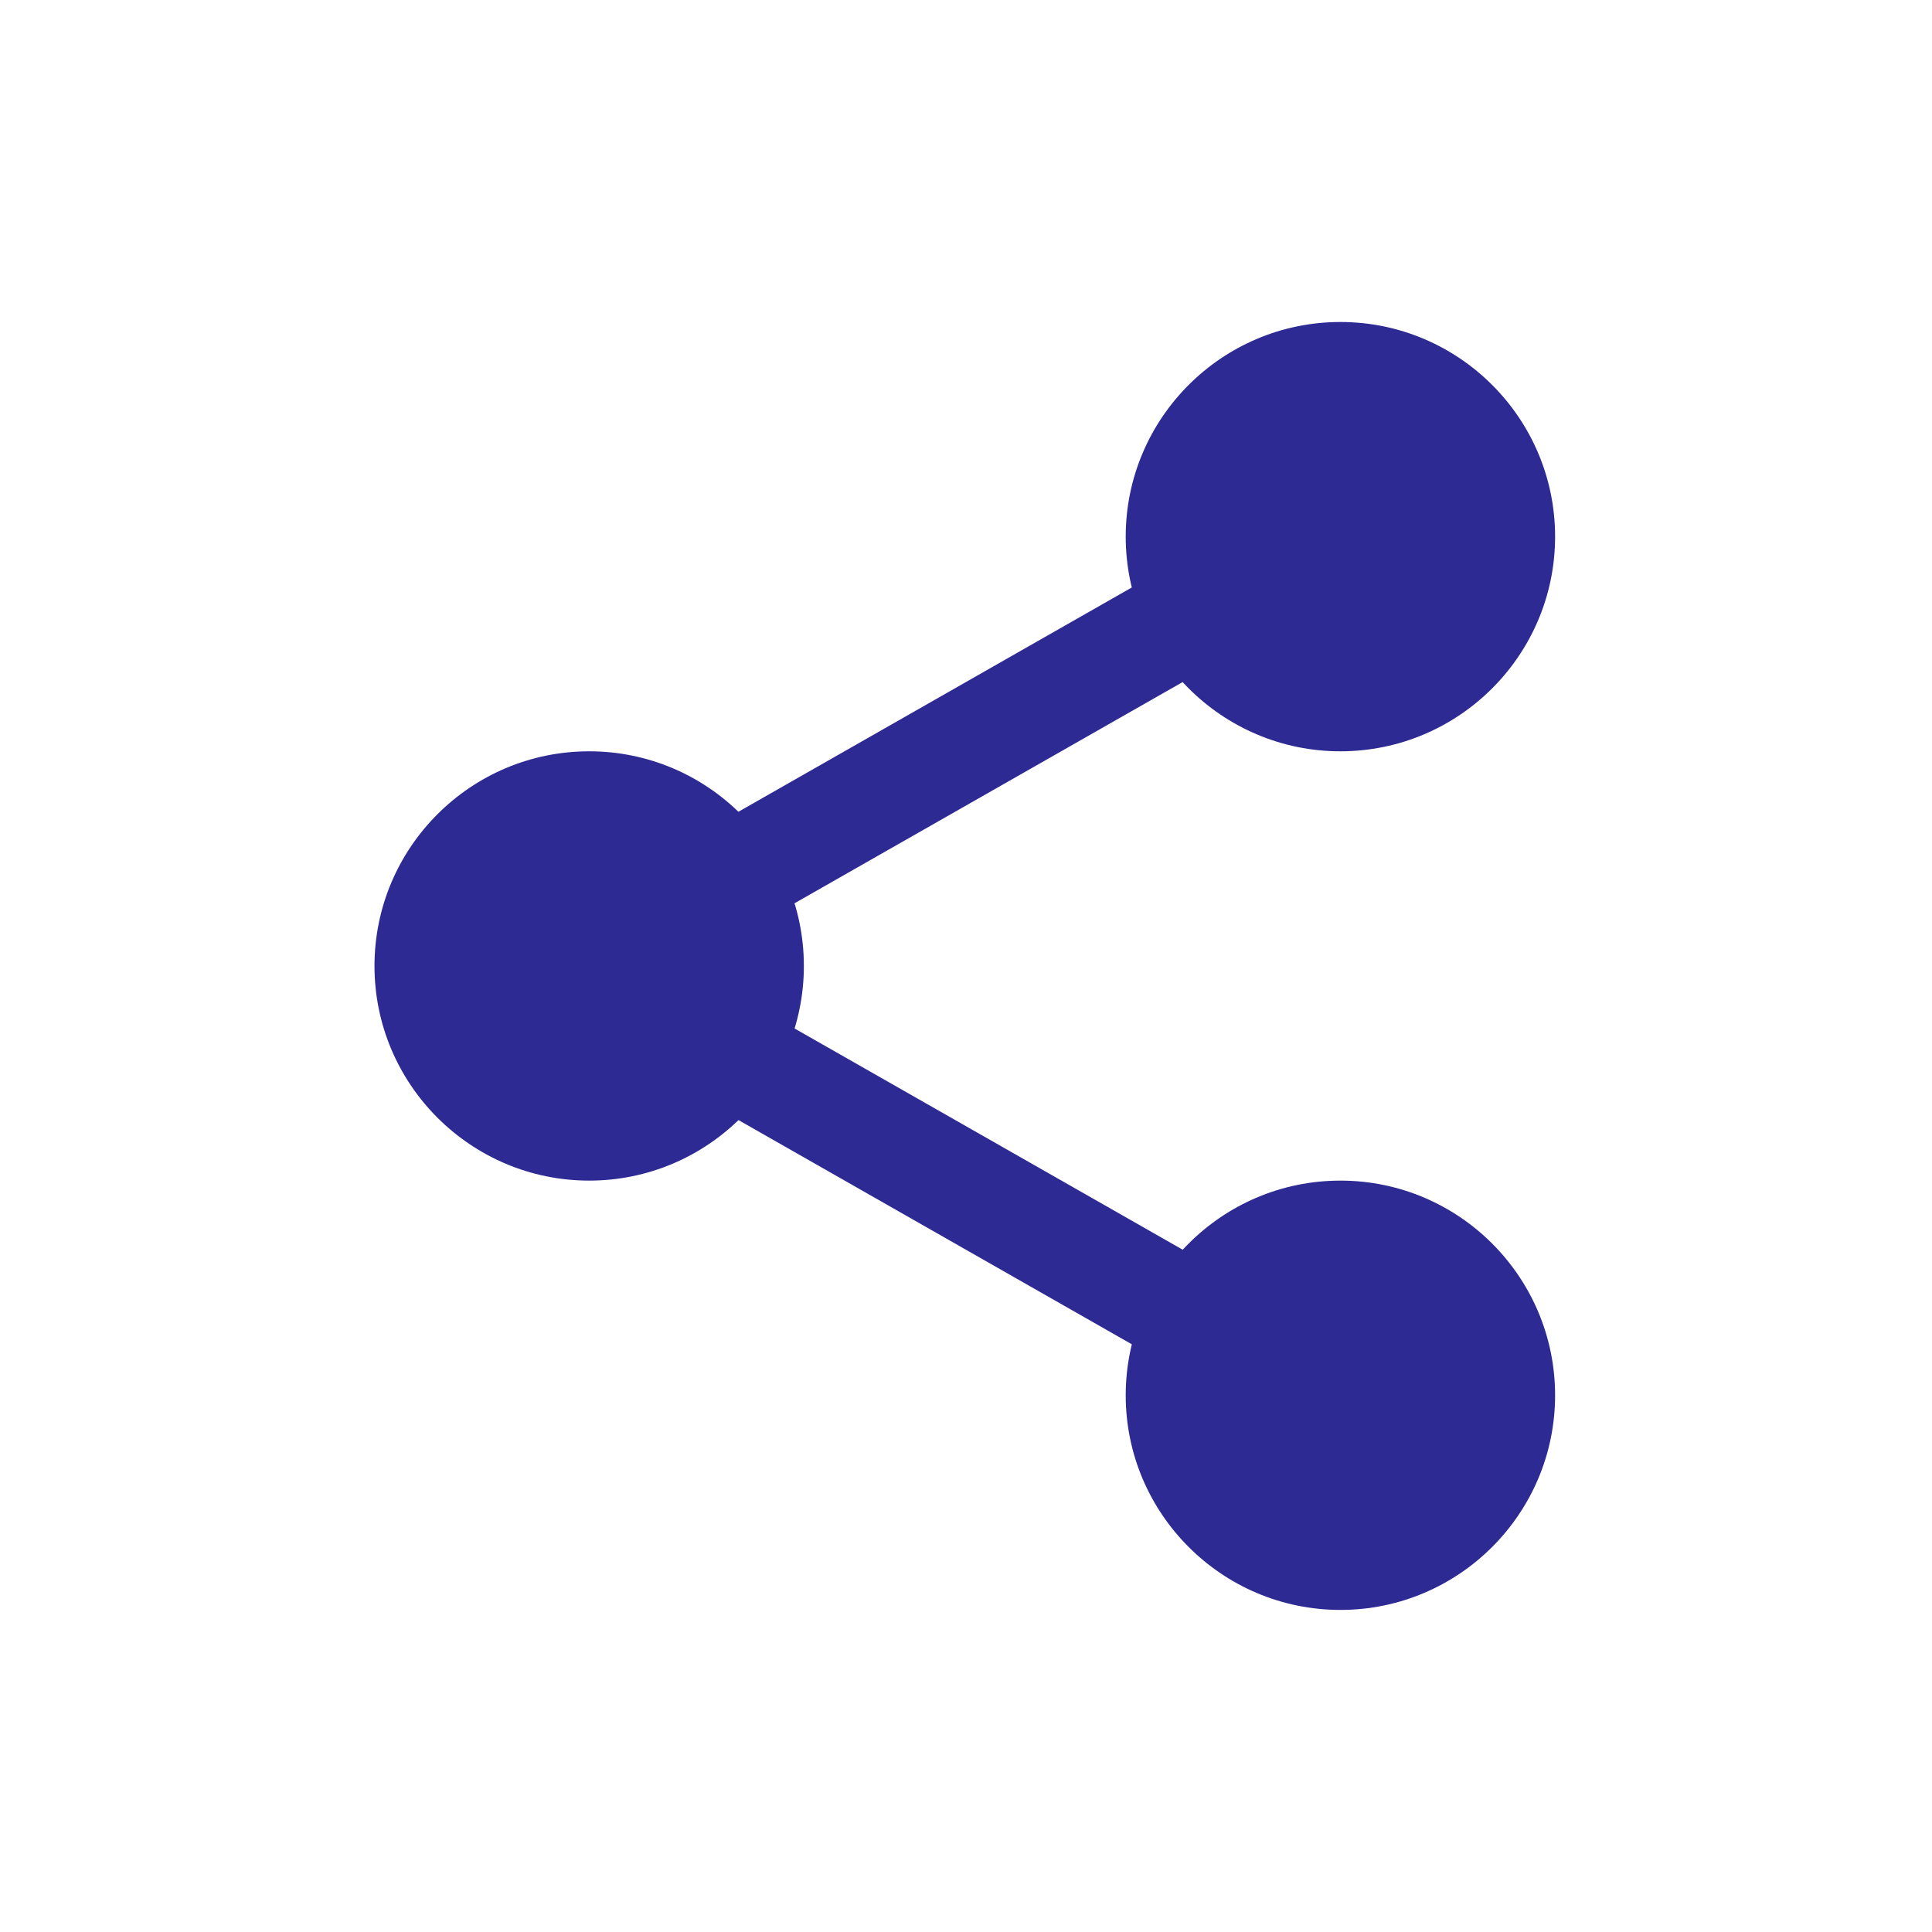 <svg width="24" height="24" viewBox="0 0 24 24" fill="none" xmlns="http://www.w3.org/2000/svg">
<path d="M18.818 6.666C18.818 7.863 17.848 8.833 16.651 8.833C15.454 8.833 14.484 7.863 14.484 6.666C14.484 5.47 15.454 4.5 16.651 4.5C17.848 4.5 18.818 5.47 18.818 6.666Z" fill="#2E2A94"/>
<path d="M16.651 9.333C15.18 9.333 13.984 8.137 13.984 6.666C13.984 5.196 15.18 4 16.651 4C18.122 4 19.318 5.196 19.318 6.666C19.318 8.137 18.122 9.333 16.651 9.333ZM16.651 5C15.732 5 14.984 5.748 14.984 6.666C14.984 7.585 15.732 8.333 16.651 8.333C17.57 8.333 18.318 7.585 18.318 6.666C18.318 5.748 17.57 5 16.651 5Z" fill="#2E2A94"/>
<path d="M18.818 17.333C18.818 18.529 17.848 19.499 16.651 19.499C15.454 19.499 14.484 18.529 14.484 17.333C14.484 16.136 15.454 15.166 16.651 15.166C17.848 15.166 18.818 16.136 18.818 17.333Z" fill="#2E2A94"/>
<path d="M16.651 19.999C15.18 19.999 13.984 18.803 13.984 17.333C13.984 15.862 15.18 14.666 16.651 14.666C18.122 14.666 19.318 15.862 19.318 17.333C19.318 18.803 18.122 19.999 16.651 19.999ZM16.651 15.666C15.732 15.666 14.984 16.414 14.984 17.333C14.984 18.251 15.732 18.999 16.651 18.999C17.57 18.999 18.318 18.251 18.318 17.333C18.318 16.414 17.57 15.666 16.651 15.666Z" fill="#2E2A94"/>
<path d="M9.486 12C9.486 13.196 8.516 14.166 7.319 14.166C6.122 14.166 5.152 13.196 5.152 12C5.152 10.803 6.122 9.833 7.319 9.833C8.516 9.833 9.486 10.803 9.486 12Z" fill="#2E2A94"/>
<path d="M7.319 14.666C5.848 14.666 4.652 13.47 4.652 12C4.652 10.529 5.848 9.333 7.319 9.333C8.79 9.333 9.986 10.529 9.986 12C9.986 13.47 8.79 14.666 7.319 14.666ZM7.319 10.333C6.4 10.333 5.652 11.081 5.652 12C5.652 12.918 6.4 13.666 7.319 13.666C8.238 13.666 8.986 12.918 8.986 12C8.986 11.081 8.238 10.333 7.319 10.333Z" fill="#2E2A94"/>
<path d="M8.89 11.68C8.658 11.68 8.433 11.559 8.31 11.343C8.128 11.024 8.24 10.616 8.559 10.434L14.745 6.907C15.065 6.724 15.472 6.836 15.655 7.156C15.836 7.476 15.725 7.883 15.405 8.066L9.219 11.592C9.115 11.652 9.002 11.68 8.89 11.68Z" fill="#2E2A94"/>
<path d="M15.078 17.18C14.966 17.18 14.853 17.151 14.749 17.092L8.563 13.566C8.244 13.383 8.132 12.976 8.314 12.656C8.495 12.336 8.903 12.223 9.223 12.407L15.409 15.933C15.728 16.115 15.84 16.523 15.658 16.843C15.535 17.059 15.31 17.18 15.078 17.18Z" fill="#2E2A94"/>
</svg>
